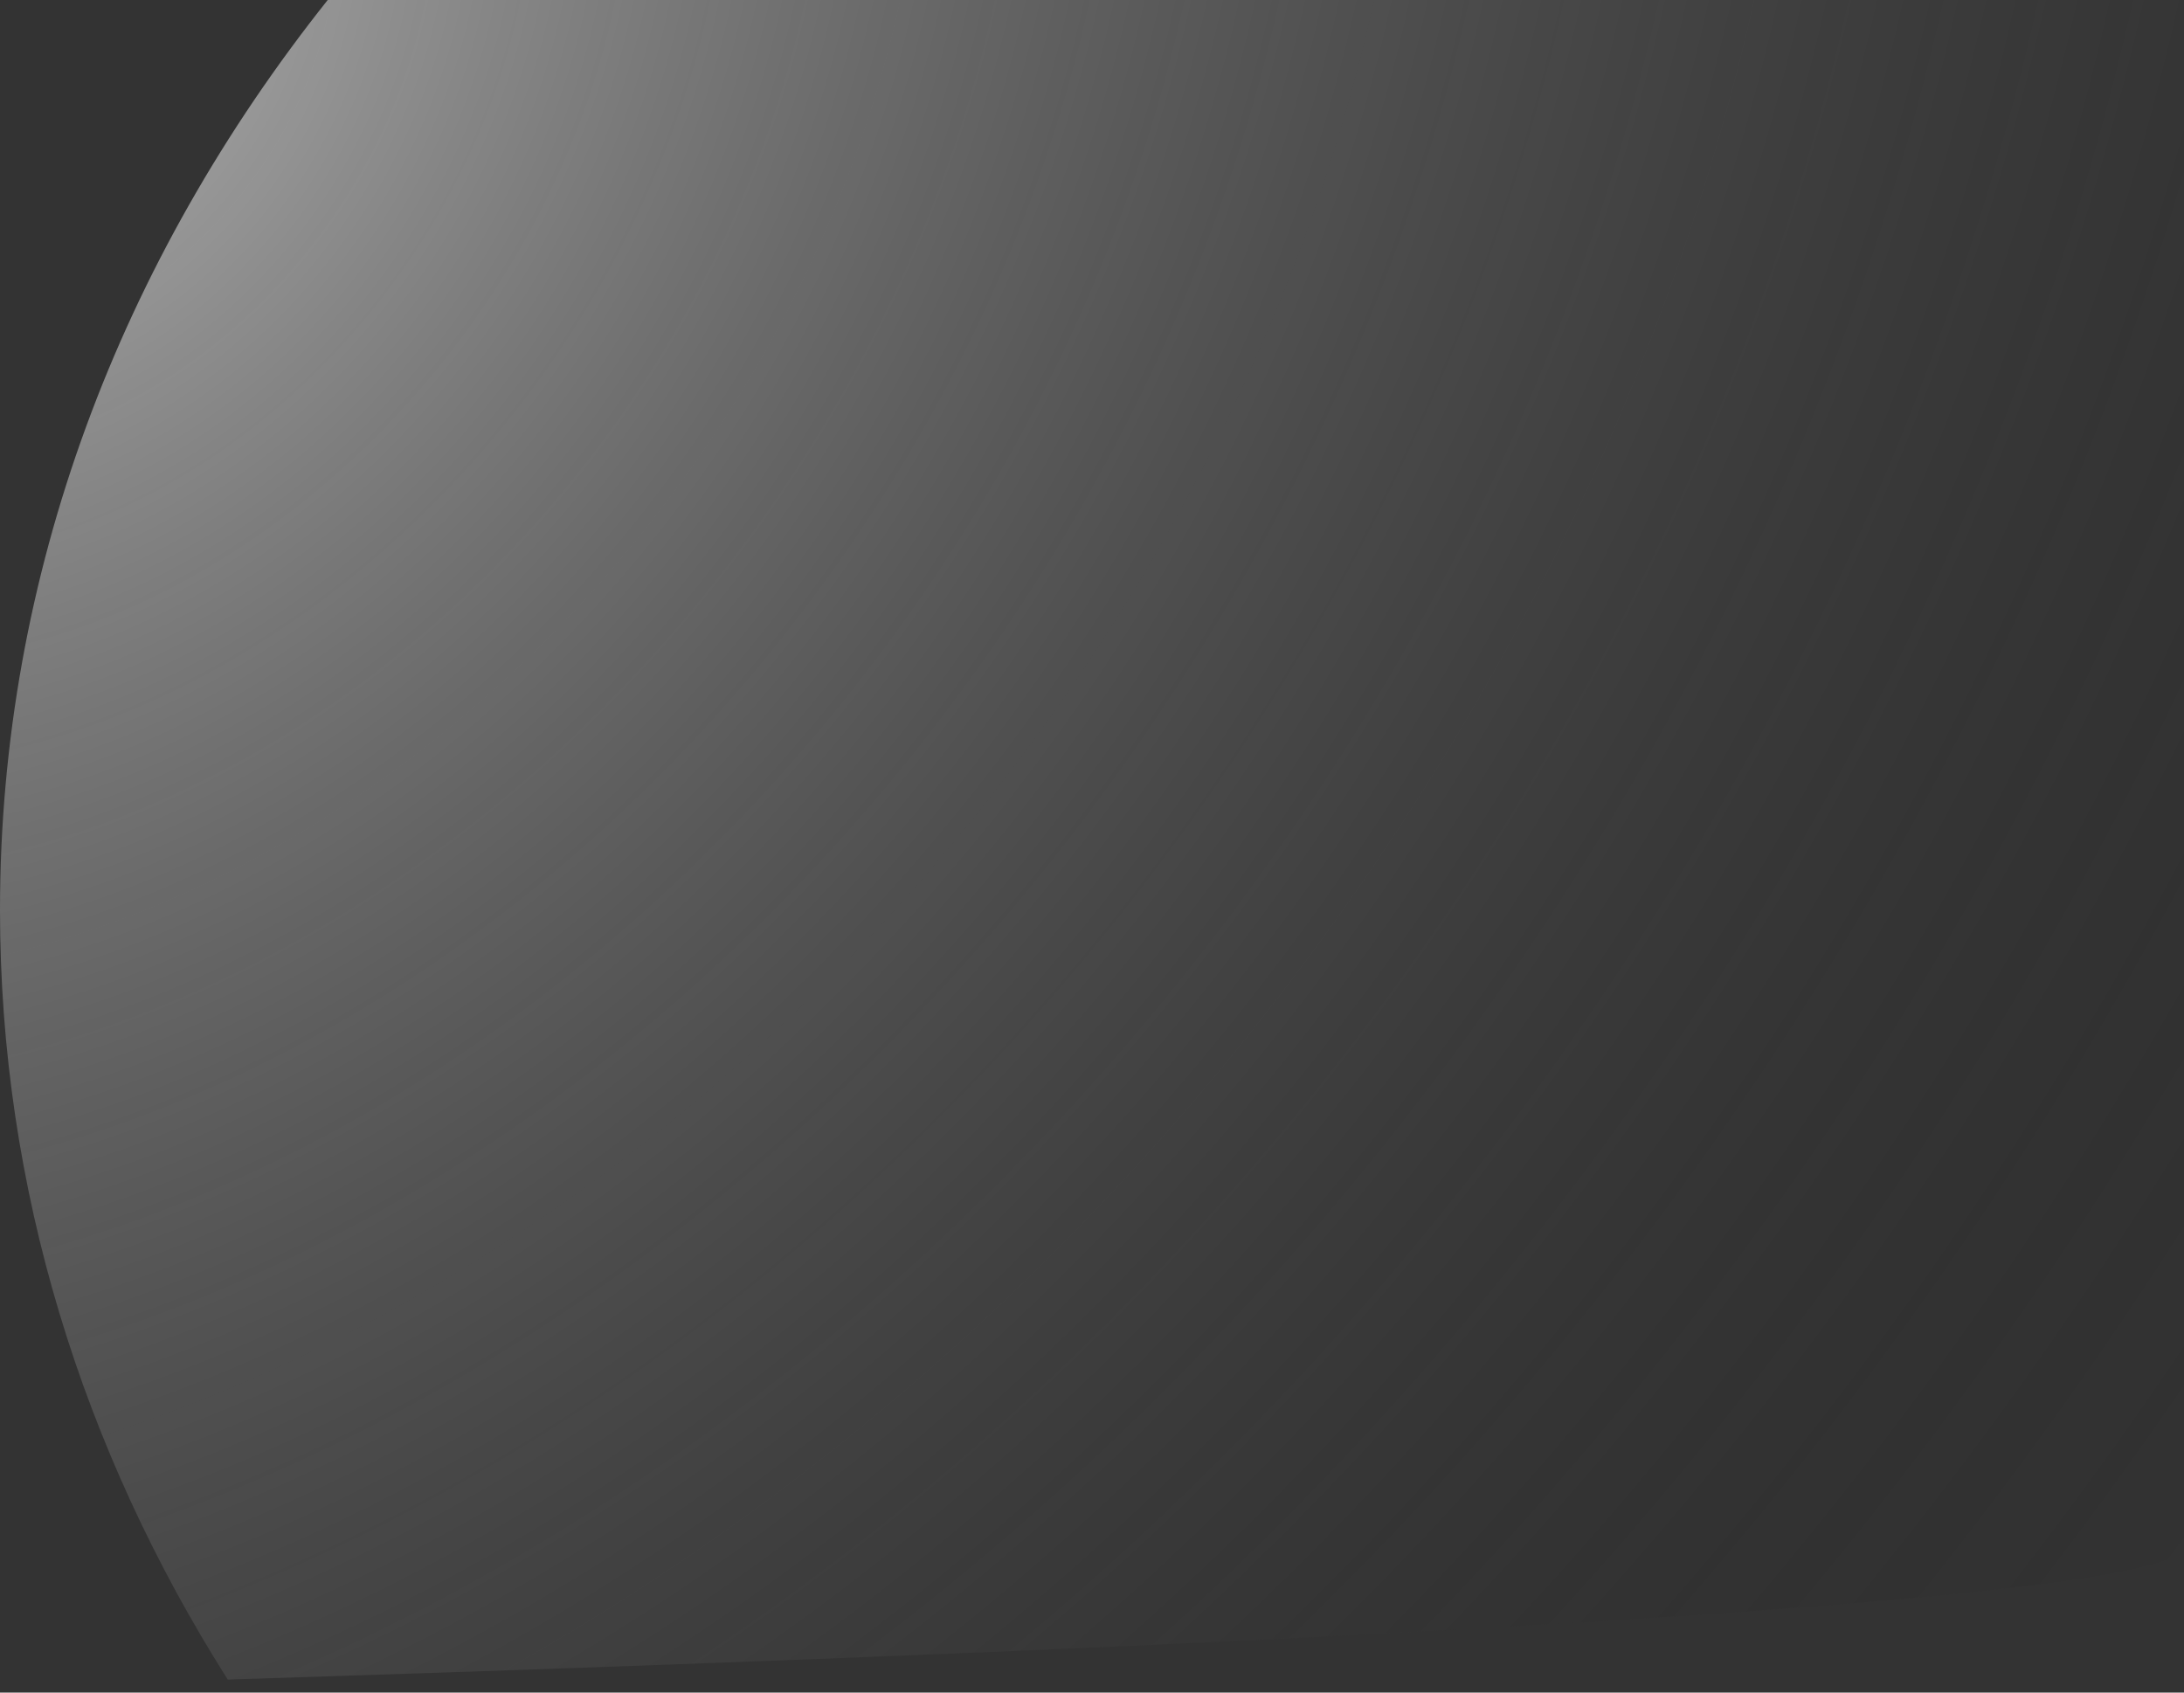 <svg width="120" height="93" viewBox="0 0 120 93" fill="none" xmlns="http://www.w3.org/2000/svg">
<rect x="0" y="0" width="120" height="93" fill="#333333" stroke="none"/>
<path fill-rule="evenodd" clip-rule="evenodd" d="M12.513 92.285C4.527 79.678 0 65.284 0 50C0 31.498 6.633 14.301 18.006 0H120V85C120 87.644 80.99 90.128 12.513 92.285Z" fill="url(#paint0_radial)"/>
<defs>
<radialGradient id="paint0_radial" cx="0" cy="0" r="1" gradientUnits="userSpaceOnUse" gradientTransform="rotate(37.476) scale(151.208 196.619)">
<stop stop-color="white" stop-opacity="0.6"/>
<stop offset="1" stop-opacity="0"/>
</radialGradient>
</defs>
</svg>
